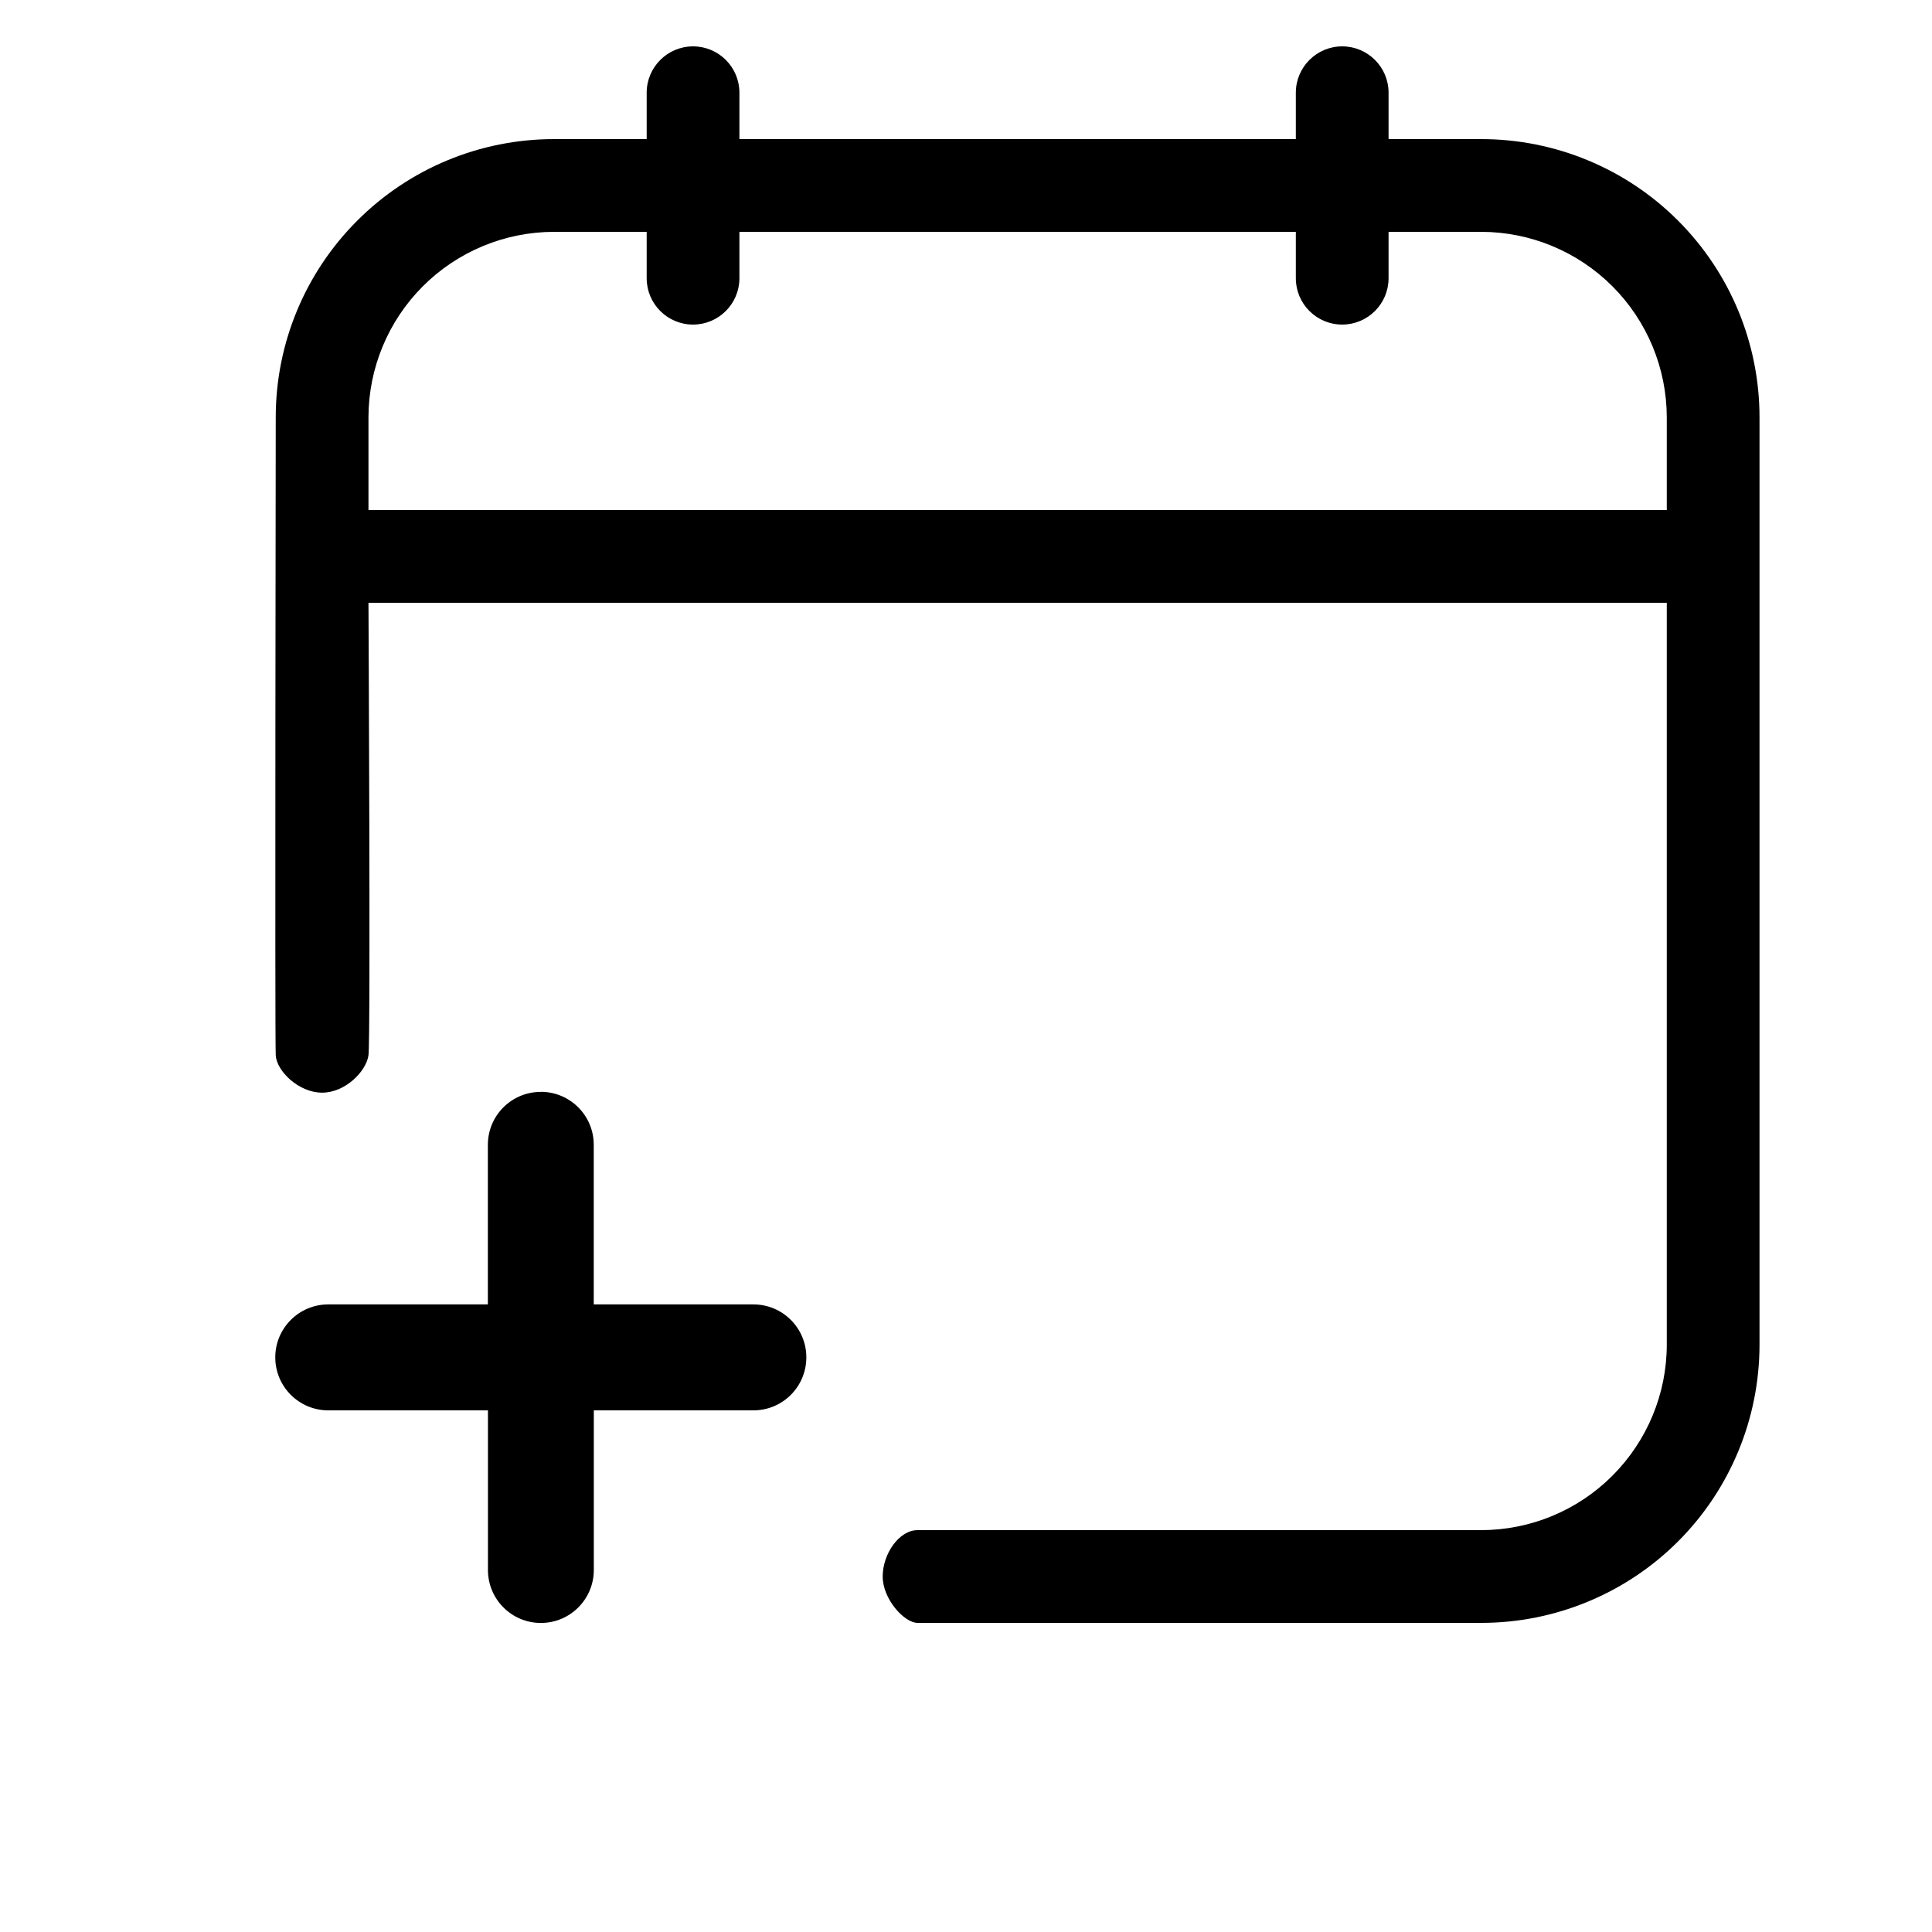 <svg width="25" height="25" viewBox="0 0 25 25" fill="none" xmlns="http://www.w3.org/2000/svg">
<path fill-rule="evenodd" clip-rule="evenodd" d="M17.968 1.8H19.168C20.123 1.8 21.039 2.179 21.714 2.855C22.389 3.53 22.768 4.445 22.768 5.4V17.4C22.768 18.355 22.389 19.271 21.714 19.946C21.039 20.621 20.123 21 19.168 21C19.168 21 12.043 21 11.873 21C11.702 21 11.422 20.693 11.422 20.4C11.422 20.107 11.634 19.8 11.873 19.8C12.111 19.8 19.168 19.8 19.168 19.8C19.804 19.799 20.415 19.546 20.864 19.096C21.314 18.646 21.568 18.036 21.568 17.4L21.568 7.8H4.768C4.768 7.8 4.797 13.451 4.768 13.656C4.739 13.862 4.469 14.139 4.168 14.139C3.867 14.139 3.581 13.862 3.568 13.656C3.556 13.451 3.568 5.4 3.568 5.4C3.568 4.445 3.947 3.53 4.623 2.855C5.298 2.179 6.213 1.8 7.168 1.8H8.368V1.2C8.368 0.869 8.637 0.6 8.968 0.6C9.3 0.6 9.568 0.869 9.568 1.2V1.8H16.768V1.2C16.768 0.869 17.037 0.6 17.368 0.6C17.7 0.6 17.968 0.869 17.968 1.2V1.8ZM4.768 6.6L21.568 6.6L21.568 5.4C21.567 4.764 21.314 4.154 20.864 3.704C20.414 3.254 19.804 3.001 19.168 3H17.968V3.6C17.968 3.931 17.699 4.2 17.368 4.2C17.037 4.2 16.768 3.932 16.768 3.6V3H9.568V3.6C9.568 3.931 9.299 4.2 8.968 4.2C8.637 4.2 8.368 3.932 8.368 3.6V3H7.168C6.532 3.001 5.922 3.254 5.472 3.704C5.022 4.154 4.769 4.764 4.768 5.4V6.6Z" fill="black"/>
<path d="M7.683 14.813C7.683 14.438 7.382 14.134 7.008 14.128L7.009 14.129H6.998C6.619 14.129 6.313 14.435 6.313 14.814V14.823V16.879H4.258H4.248C3.869 16.879 3.562 17.186 3.562 17.564C3.562 17.943 3.869 18.25 4.248 18.25H4.257H6.314V20.305V20.315C6.314 20.694 6.62 21.001 6.999 21.001C7.377 21.001 7.684 20.694 7.684 20.315V20.306V18.25H9.739H9.749C10.128 18.25 10.434 17.943 10.434 17.564C10.434 17.186 10.128 16.879 9.749 16.879H9.739H7.683V14.823V14.813Z" fill="black"/>
</svg>
